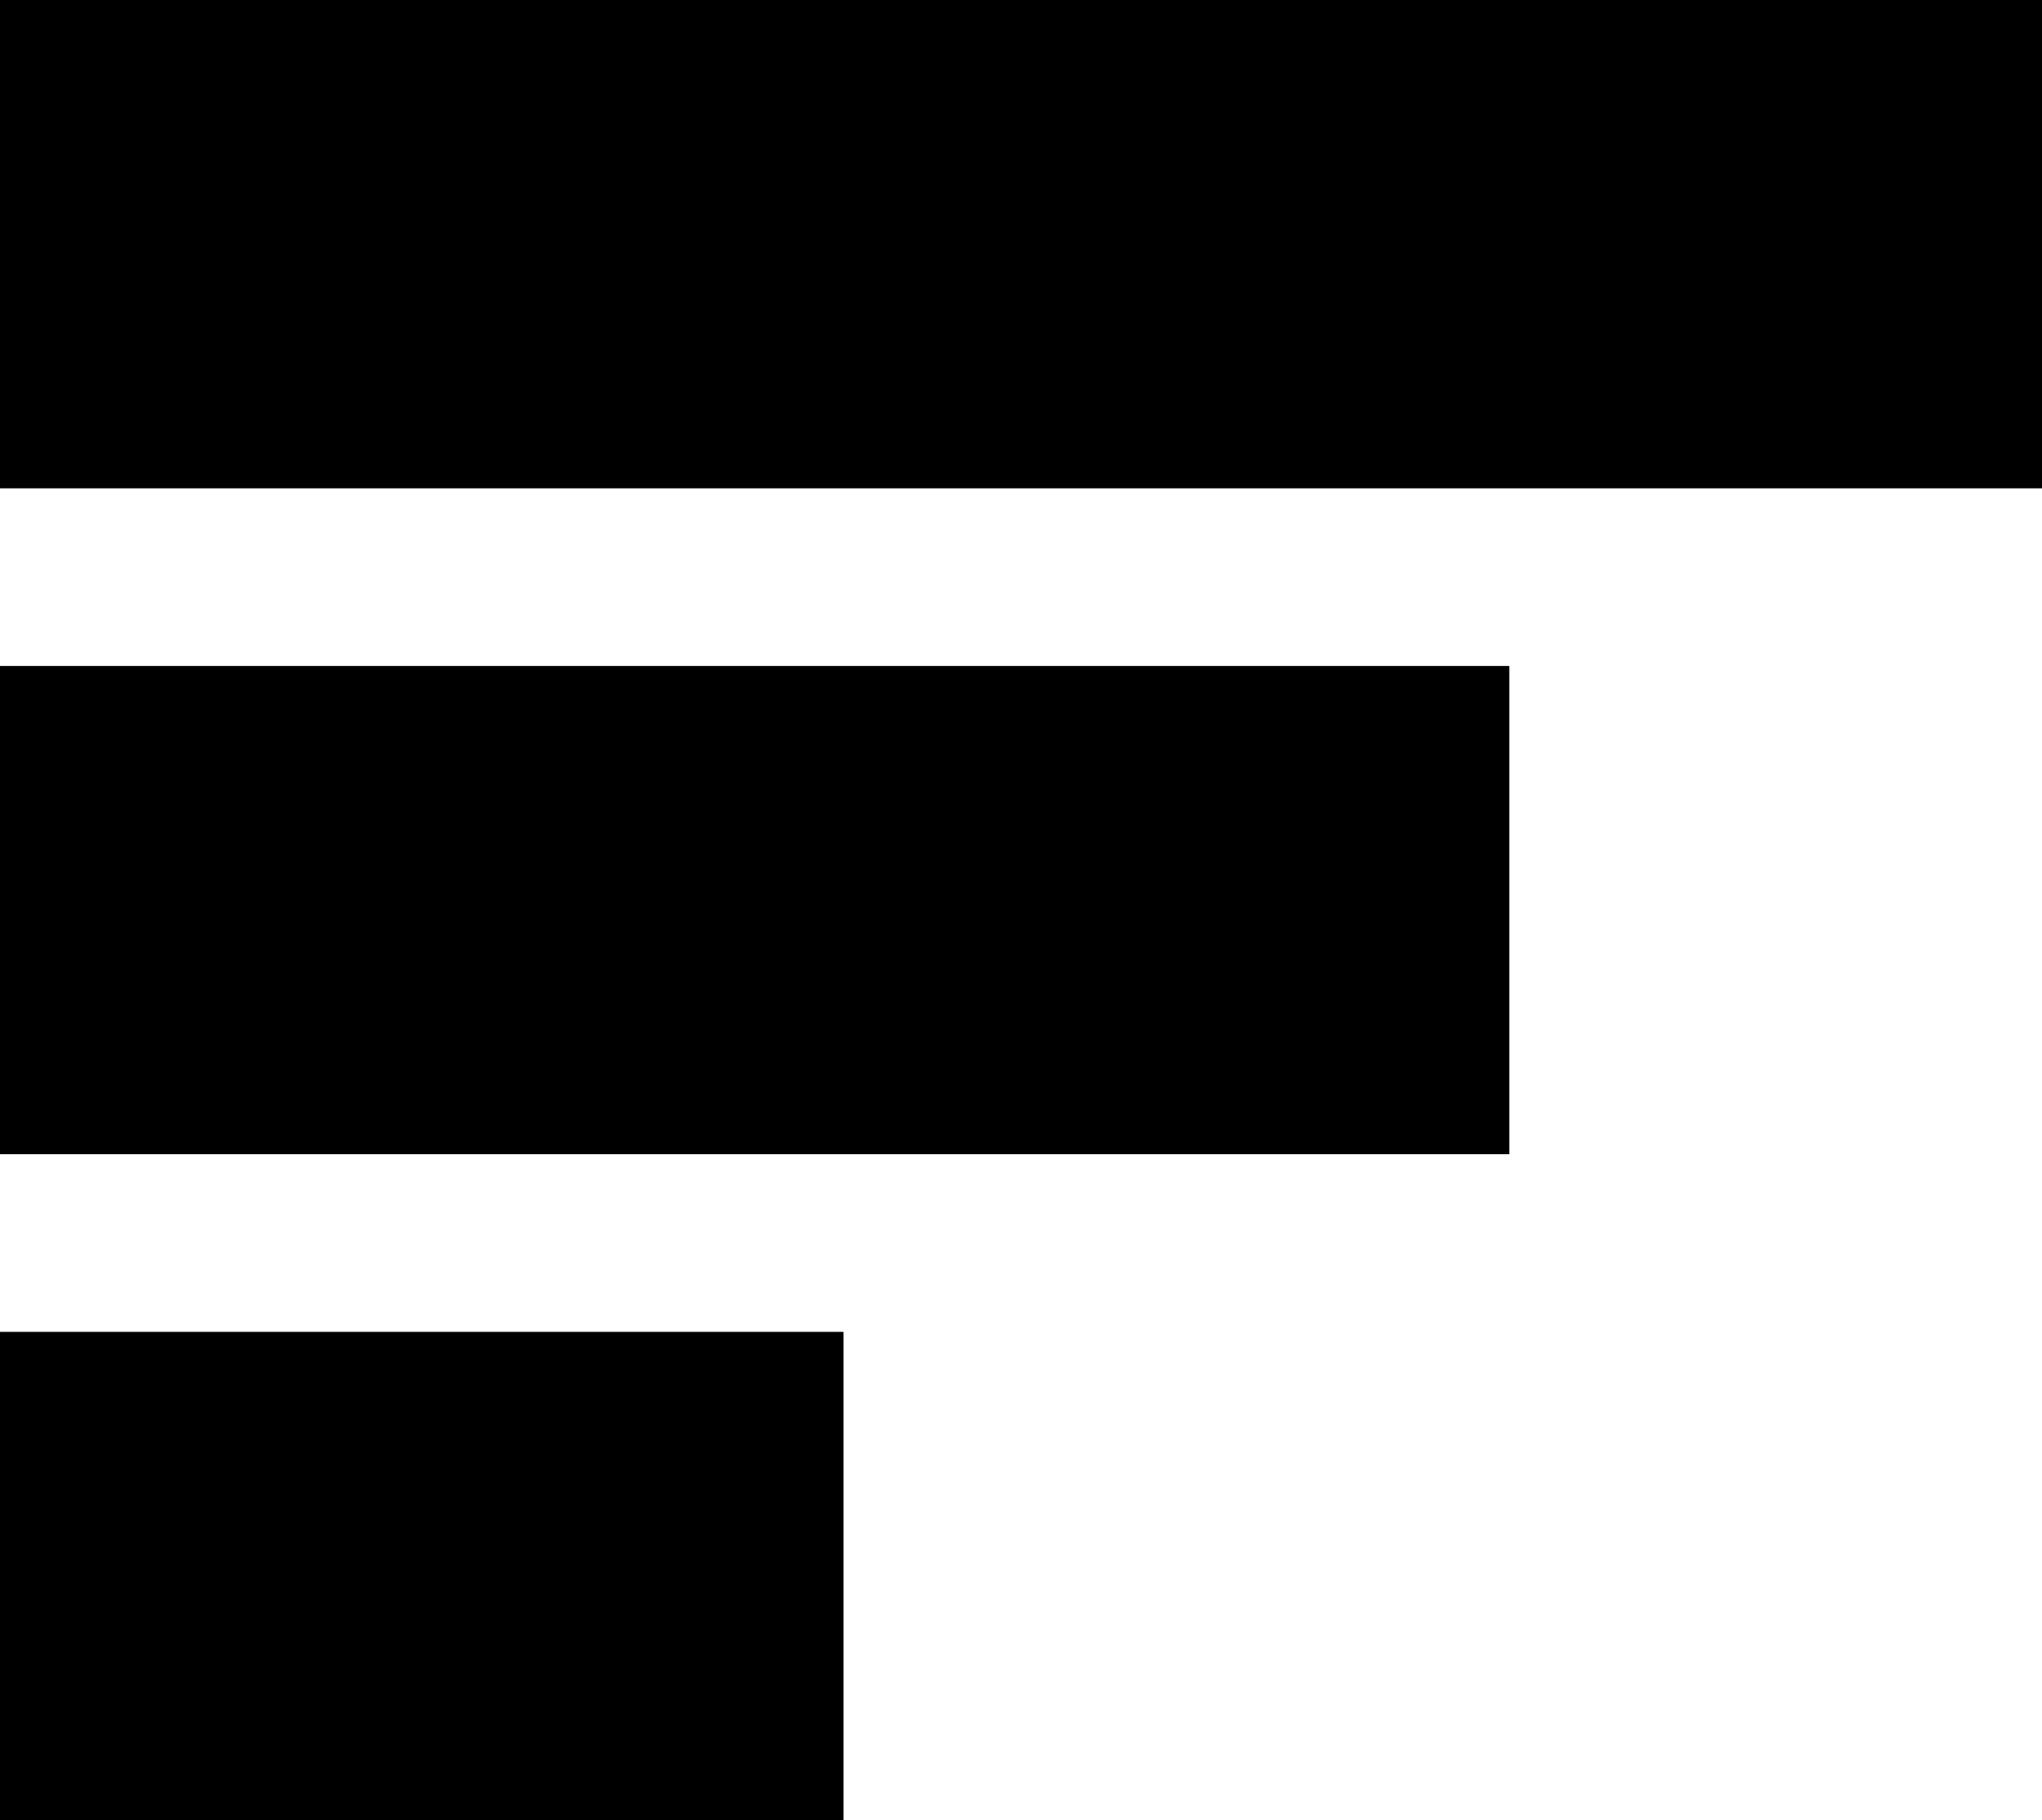 <svg width="46" height="41" viewBox="0 0 46 41" fill="none" xmlns="http://www.w3.org/2000/svg">
<rect width="46" height="11" fill="black"/>
<rect y="15" width="34" height="11" fill="black"/>
<rect y="30" width="19" height="11" fill="black"/>
</svg>
